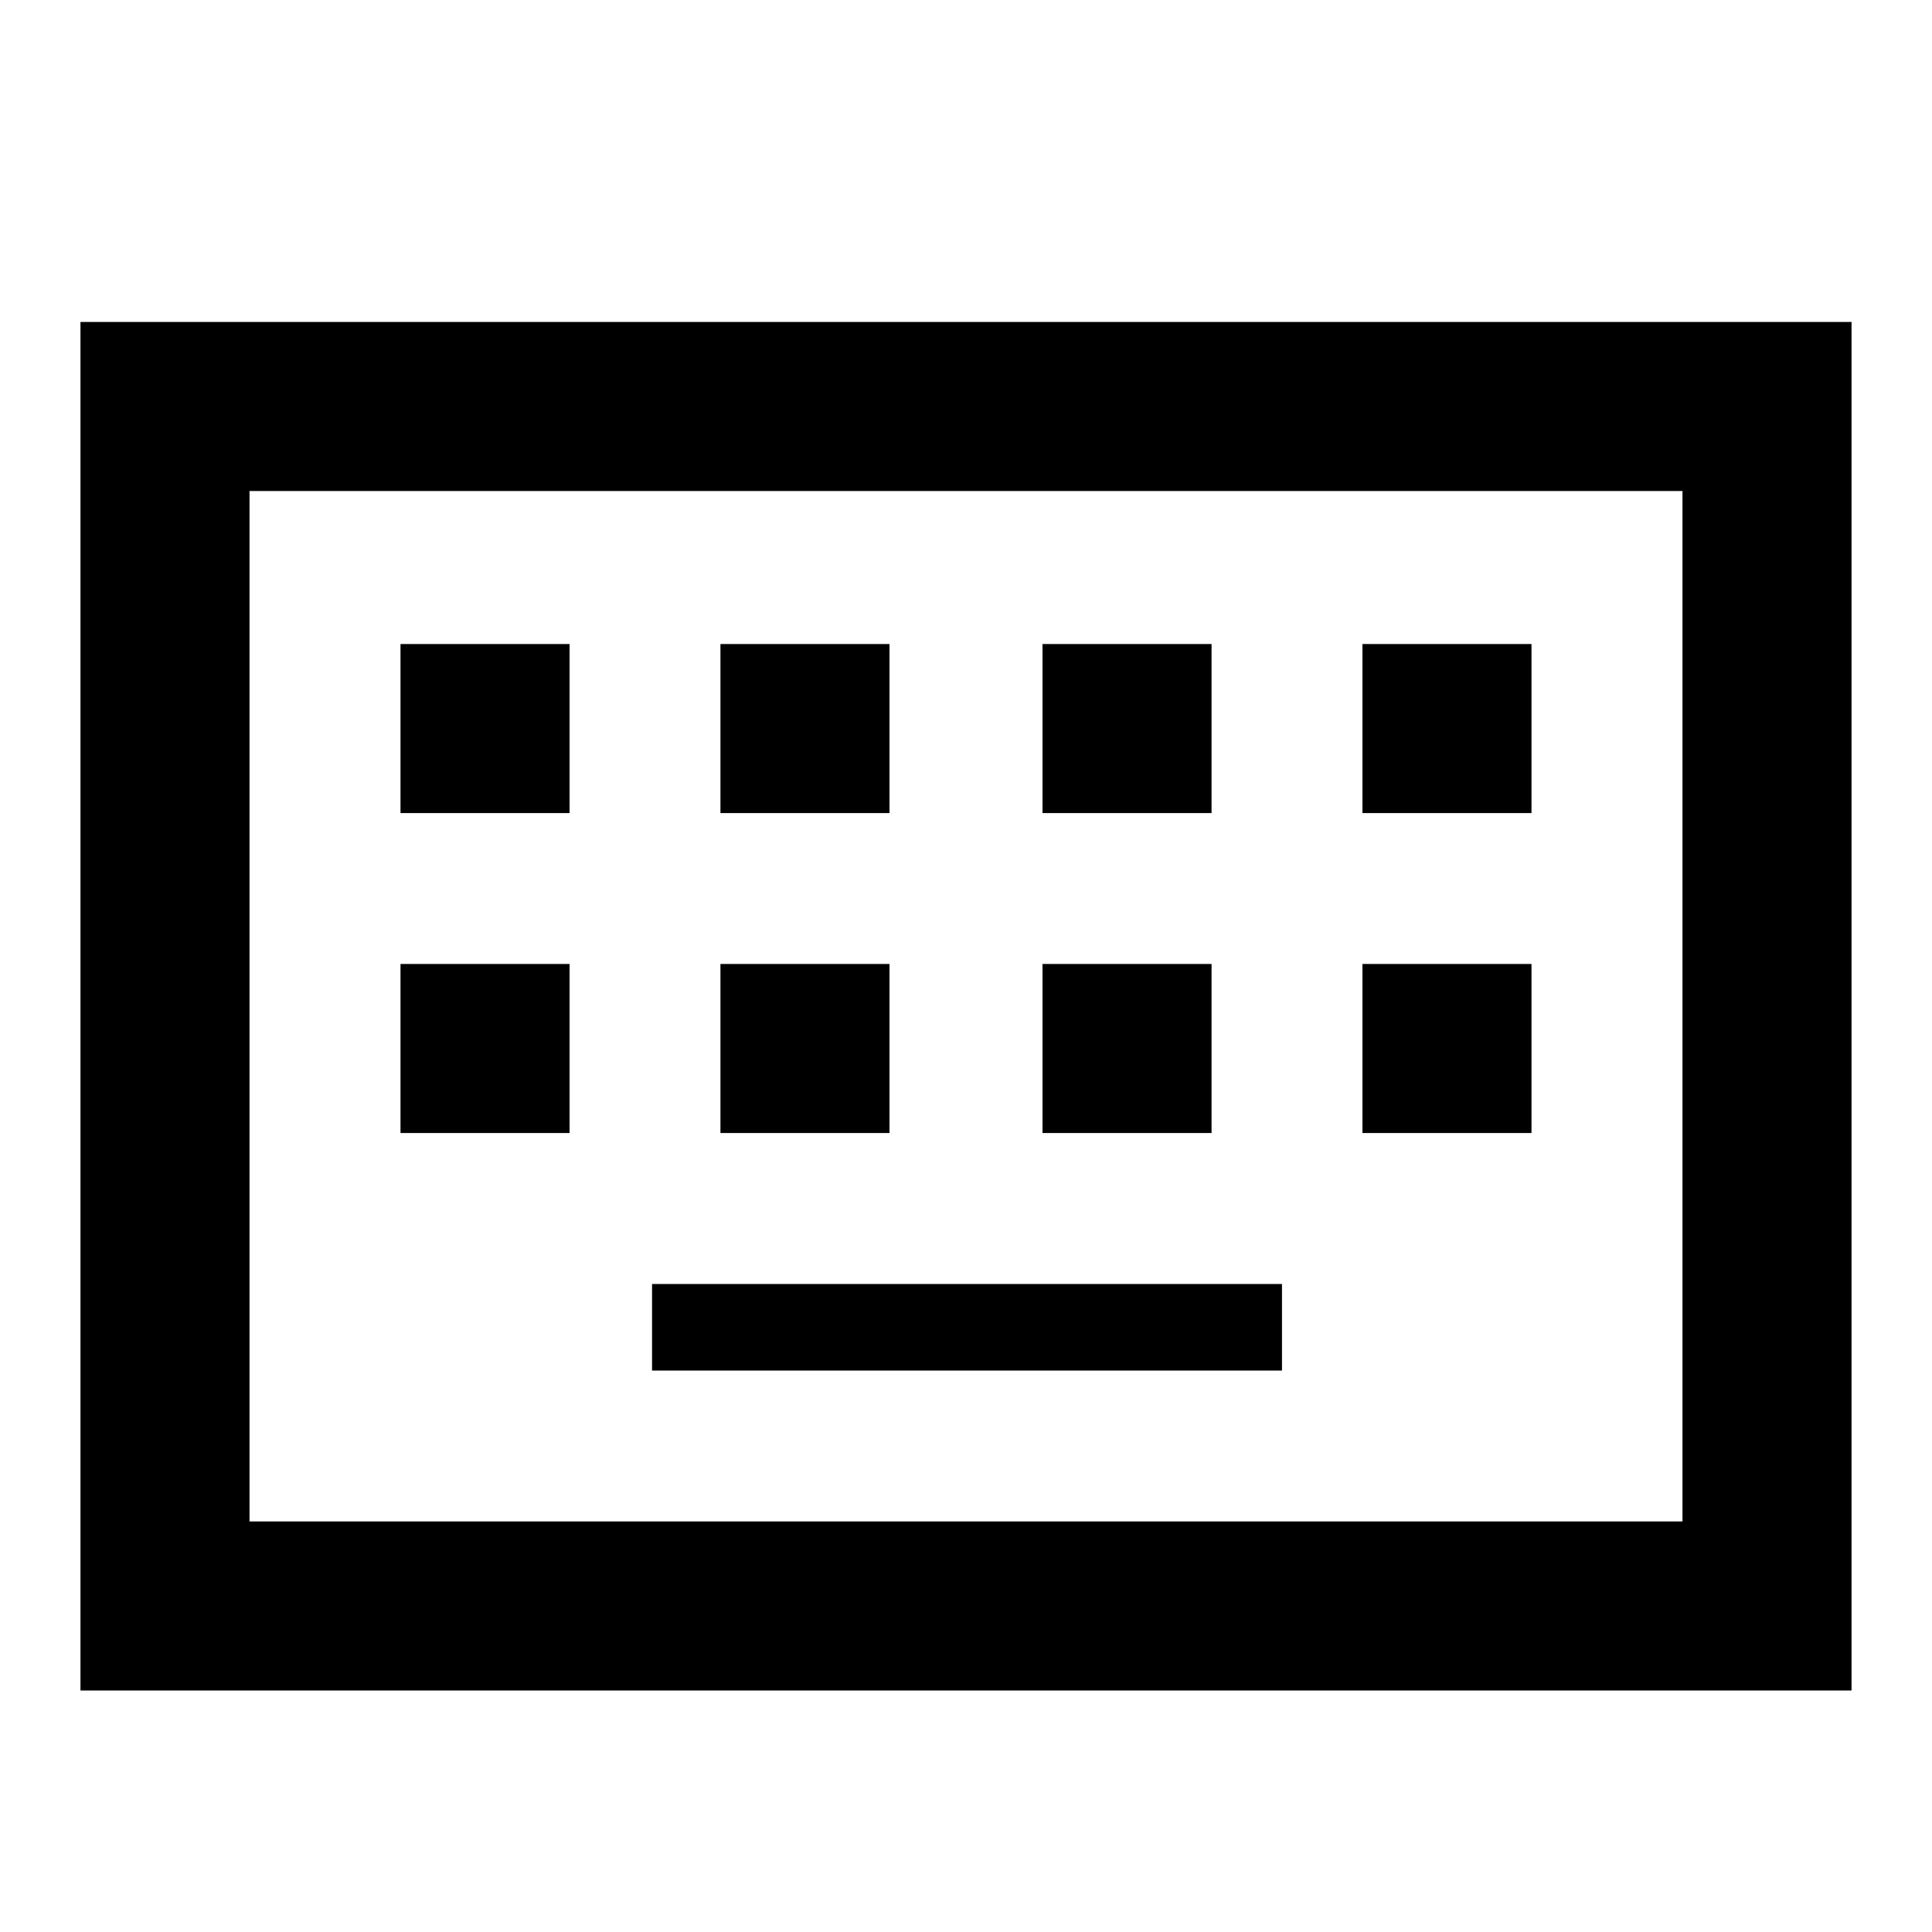 <svg xmlns="http://www.w3.org/2000/svg" height="20" width="20"><path d="M0.833 17.5V3.333H19.167V17.5ZM2.583 15.75H17.417V5.083H2.583ZM7.458 8.417H9.208V6.667H7.458ZM4.146 8.417H5.896V6.667H4.146ZM6.75 14.188H13.271V13.292H6.75ZM10.792 8.417H12.542V6.667H10.792ZM7.458 11.729H9.208V9.979H7.458ZM4.146 11.729H5.896V9.979H4.146ZM10.792 11.729H12.542V9.979H10.792ZM14.104 8.417H15.854V6.667H14.104ZM14.104 11.729H15.854V9.979H14.104ZM2.583 15.75V5.083V15.75Z"/></svg>